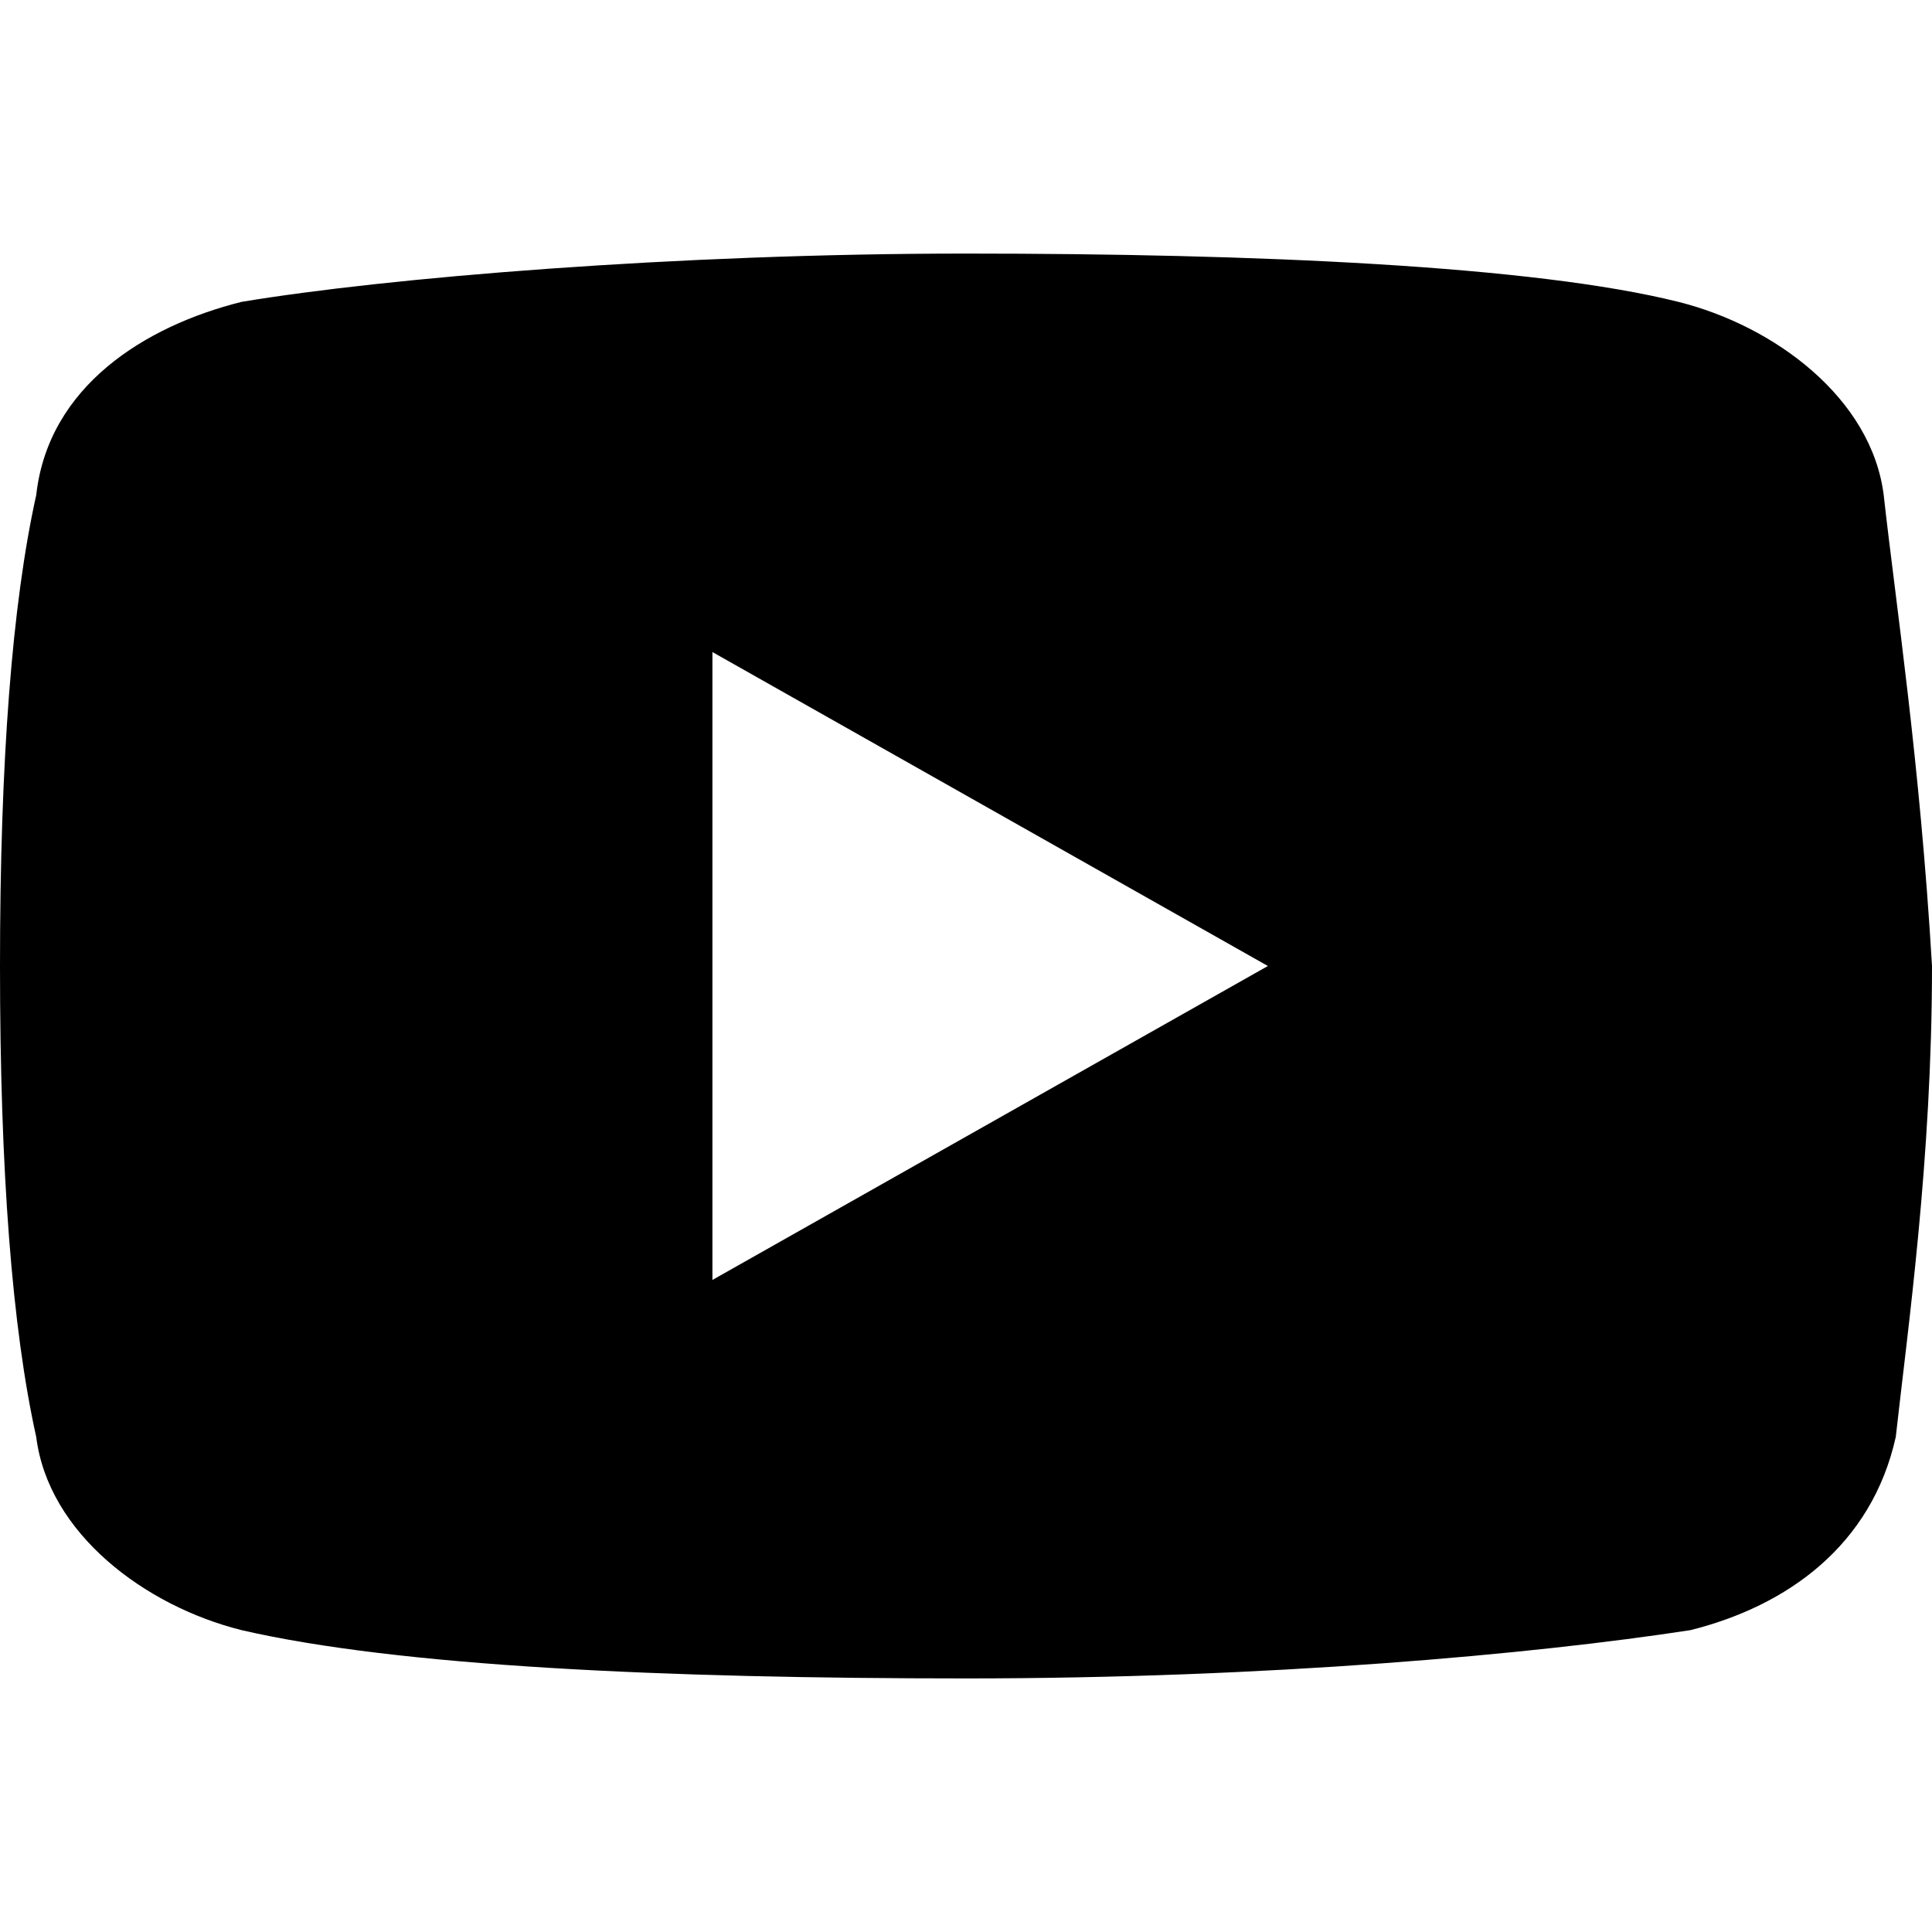 <?xml version="1.0" encoding="utf-8"?>
<!-- Generator: Adobe Illustrator 28.1.0, SVG Export Plug-In . SVG Version: 6.00 Build 0)  -->
<svg version="1.1" id="Layer_1" xmlns="http://www.w3.org/2000/svg" xmlns:xlink="http://www.w3.org/1999/xlink" x="0px" y="0px"
	 viewBox="0 0 16 16" style="enable-background:new 0 0 16 16;" xml:space="preserve">
<path d="M15.6,4.1c-0.1-0.8-0.9-1.4-1.7-1.6c-1.2-0.3-3.5-0.4-5.9-0.4c-2.4,0-4.8,0.2-6,0.4C1.2,2.7,0.4,3.2,0.3,4.1
	C0.1,5,0,6.3,0,8s0.1,3,0.3,3.9c0.1,0.8,0.9,1.4,1.7,1.6c1.3,0.3,3.5,0.4,6,0.4s4.7-0.2,6-0.4c0.8-0.2,1.5-0.7,1.7-1.6
	C15.8,11,16,9.6,16,8C15.9,6.3,15.7,5,15.6,4.1z M5.9,10.6V5.4L10.5,8L5.9,10.6z"/>
</svg>
